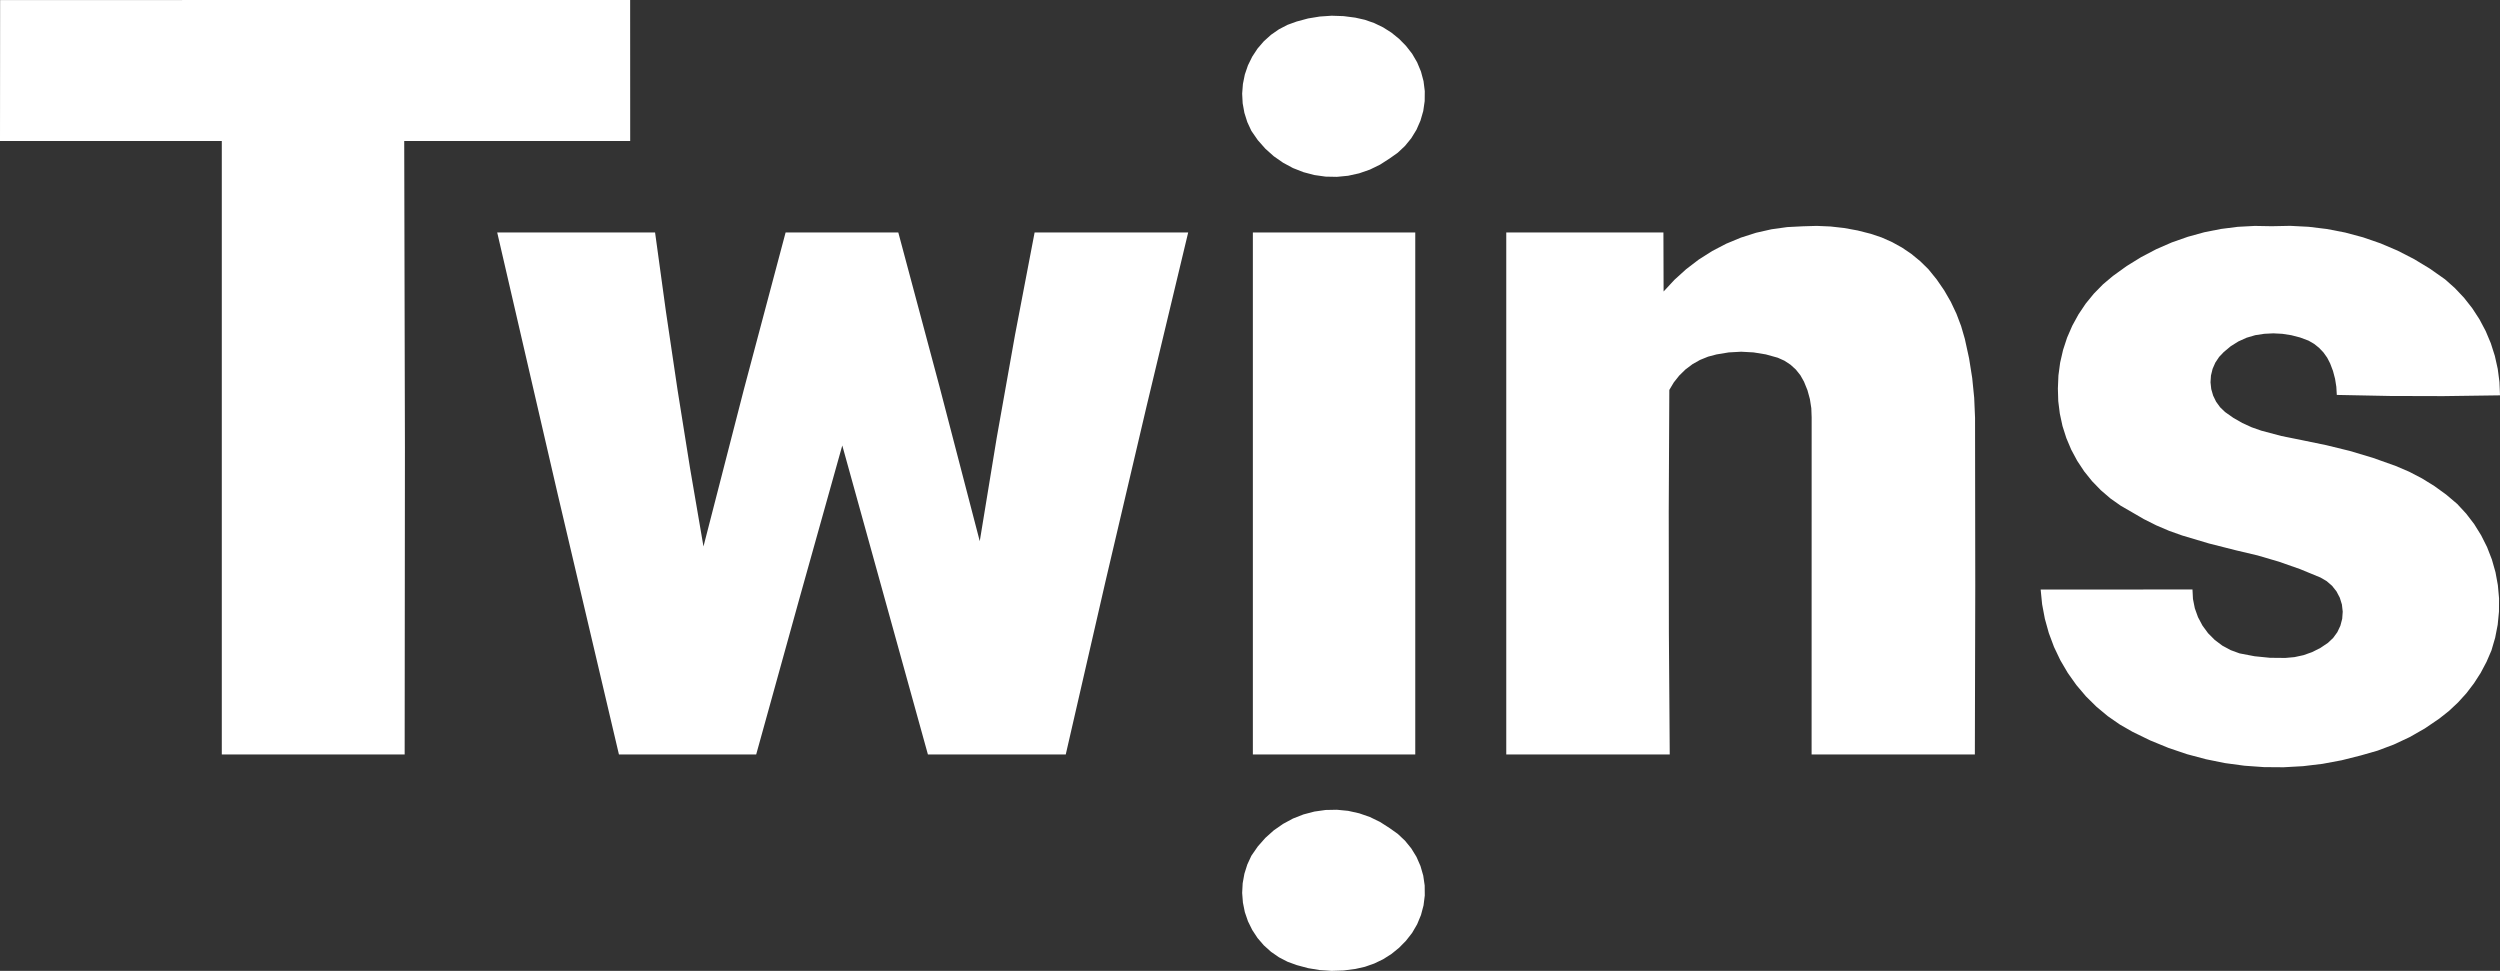 <svg width="103" height="40" viewBox="0 0 103 40" fill="none" xmlns="http://www.w3.org/2000/svg">
<rect x="0" y="0" width="103" height="40" fill="#333333" stroke="none"/>
<path fill-rule="evenodd" clip-rule="evenodd" d="M53.422 0.887L53.894 0.76L54.377 0.681L54.864 0.648L55.354 0.664L55.839 0.727L56.234 0.816L56.617 0.95L56.983 1.126L57.326 1.344L57.641 1.599L57.926 1.889L58.179 2.213L58.386 2.568L58.544 2.948L58.65 3.345L58.701 3.754L58.697 4.165L58.638 4.573L58.524 4.968L58.359 5.345L58.144 5.696L57.884 6.014L57.584 6.295L57.249 6.532L56.857 6.784L56.438 6.988L55.998 7.141L55.544 7.241L55.081 7.286L54.615 7.277L54.154 7.212L53.704 7.094L53.27 6.924L52.861 6.703L52.478 6.436L52.131 6.125L51.822 5.775L51.557 5.392L51.389 5.03L51.269 4.649L51.198 4.257L51.177 3.858L51.208 3.46L51.287 3.069L51.416 2.692L51.592 2.334L51.811 2.001L52.071 1.699L52.367 1.433L52.694 1.206L53.047 1.023L53.422 0.887Z" fill="white"/>
<path fill-rule="evenodd" clip-rule="evenodd" d="M62.058 9.578H68.533L68.54 12.01L68.985 11.53L69.47 11.09L69.99 10.693L70.543 10.342L71.123 10.04L71.727 9.789L72.35 9.59L72.987 9.446L73.635 9.356L74.287 9.323L74.852 9.307L75.416 9.331L75.978 9.394L76.533 9.495L77.08 9.634L77.525 9.784L77.953 9.974L78.364 10.201L78.752 10.465L79.115 10.763L79.45 11.092L79.793 11.515L80.101 11.963L80.373 12.435L80.606 12.928L80.799 13.438L80.951 13.962L81.126 14.763L81.255 15.574L81.337 16.391L81.372 17.211L81.381 24.147L81.364 31.084H74.638L74.64 17.199L74.626 16.819L74.568 16.444L74.468 16.078L74.325 15.726L74.178 15.464L73.991 15.228L73.769 15.026L73.518 14.861L73.244 14.738L72.751 14.601L72.247 14.519L71.737 14.491L71.226 14.519L70.722 14.602L70.374 14.694L70.041 14.829L69.728 15.006L69.441 15.222L69.184 15.474L68.96 15.756L68.776 16.065L68.752 21.072L68.758 26.078L68.793 31.084H62.058V9.578Z" fill="white"/>
<path fill-rule="evenodd" clip-rule="evenodd" d="M87.052 11.37L87.621 10.96L88.218 10.592L88.838 10.267L89.48 9.987L90.141 9.755L90.816 9.569L91.503 9.433L92.197 9.345L92.896 9.308L93.596 9.32L94.357 9.305L95.118 9.344L95.875 9.436L96.623 9.581L97.359 9.778L98.079 10.027L98.781 10.326L99.459 10.674L100.111 11.069L100.735 11.508L101.143 11.871L101.518 12.268L101.856 12.698L102.154 13.156L102.41 13.639L102.622 14.143L102.788 14.665L102.907 15.199L102.978 15.741L103 16.288L102.864 16.29L100.669 16.32L98.471 16.314L96.276 16.271L96.257 15.938L96.205 15.609L96.12 15.286L96.002 14.974L95.881 14.738L95.728 14.523L95.546 14.331L95.339 14.166L95.111 14.034L94.76 13.903L94.399 13.81L94.031 13.753L93.658 13.734L93.284 13.753L92.918 13.809L92.561 13.914L92.222 14.067L91.907 14.264L91.621 14.502L91.428 14.705L91.272 14.939L91.159 15.196L91.092 15.469L91.073 15.75L91.103 16.03L91.181 16.299L91.304 16.552L91.469 16.779L91.671 16.974L92.017 17.218L92.384 17.428L92.769 17.604L93.168 17.744L93.991 17.963L94.826 18.131L95.847 18.342L96.815 18.579L97.77 18.865L98.709 19.2L99.258 19.435L99.788 19.711L100.296 20.025L100.781 20.376L101.237 20.762L101.606 21.161L101.937 21.593L102.224 22.056L102.468 22.542L102.665 23.05L102.814 23.574L102.912 24.109L102.961 24.652L102.958 25.197L102.905 25.739L102.801 26.274L102.648 26.797L102.445 27.268L102.205 27.721L101.928 28.152L101.617 28.56L101.272 28.94L100.899 29.29L100.497 29.608L99.903 30.012L99.278 30.369L98.627 30.674L97.955 30.927L97.264 31.125L96.482 31.322L95.689 31.47L94.889 31.566L94.083 31.611L93.277 31.605L92.473 31.548L91.673 31.44L90.883 31.28L90.103 31.072L89.339 30.813L88.593 30.507L87.867 30.154L87.34 29.852L86.84 29.505L86.373 29.116L85.94 28.688L85.547 28.224L85.194 27.727L84.886 27.202L84.624 26.652L84.411 26.081L84.248 25.494L84.135 24.895L84.075 24.288L84.703 24.29L90.33 24.286L90.35 24.677L90.426 25.06L90.558 25.428L90.741 25.773L90.972 26.088L91.247 26.365L91.56 26.6L91.903 26.785L92.269 26.919L92.892 27.038L93.523 27.101L94.157 27.107L94.534 27.073L94.903 26.993L95.259 26.867L95.597 26.697L95.911 26.486L96.125 26.284L96.298 26.046L96.424 25.779L96.499 25.494L96.52 25.201L96.487 24.907L96.4 24.626L96.263 24.365L96.08 24.134L95.858 23.942L95.604 23.794L94.757 23.445L93.893 23.142L93.014 22.884L92.123 22.673L91.01 22.391L89.908 22.063L89.367 21.87L88.838 21.644L88.324 21.386L87.827 21.097L87.376 20.837L86.952 20.538L86.557 20.199L86.195 19.826L85.869 19.421L85.582 18.987L85.336 18.529L85.133 18.049L84.975 17.553L84.865 17.044L84.8 16.526L84.785 16.006L84.807 15.471L84.878 14.941L84.998 14.419L85.164 13.912L85.377 13.421L85.634 12.952L85.932 12.508L86.27 12.095L86.644 11.714L87.052 11.37Z" fill="white"/>
<path fill-rule="evenodd" clip-rule="evenodd" d="M20.485 9.578H26.989L27.434 12.82L27.914 16.057L28.43 19.289L28.983 22.515L30.649 16.04L32.367 9.578H37.01L38.709 15.932L40.366 22.297L41.063 18.047L41.817 13.808L42.626 9.578H48.953L47.239 16.739L45.557 23.907L43.909 31.084H38.23L34.702 18.354L32.92 24.717L31.155 31.084H25.5L22.972 20.336L20.485 9.578Z" fill="white"/>
<path fill-rule="evenodd" clip-rule="evenodd" d="M0.005 0.002L25.962 0L25.964 5.809H16.654L16.683 18.447L16.672 31.084H9.138V5.809H0L0.005 0.002Z" fill="white"/>
<path fill-rule="evenodd" clip-rule="evenodd" d="M51.618 9.578H58.309V31.084H51.618V9.578Z" fill="white"/>
<path fill-rule="evenodd" clip-rule="evenodd" d="M53.422 39.761L53.047 39.624L52.694 39.441L52.367 39.215L52.071 38.949L51.811 38.647L51.592 38.314L51.416 37.956L51.287 37.579L51.208 37.188L51.177 36.79L51.198 36.392L51.269 35.998L51.389 35.618L51.557 35.256L51.822 34.873L52.131 34.523L52.478 34.212L52.861 33.945L53.27 33.724L53.704 33.554L54.154 33.436L54.615 33.371L55.081 33.362L55.544 33.407L55.998 33.508L56.438 33.66L56.857 33.864L57.249 34.115L57.584 34.353L57.884 34.634L58.144 34.953L58.359 35.303L58.524 35.68L58.638 36.076L58.697 36.482L58.701 36.894L58.65 37.302L58.544 37.7L58.386 38.081L58.179 38.436L57.926 38.759L57.641 39.049L57.326 39.305L56.983 39.522L56.617 39.698L56.234 39.832L55.839 39.921L55.354 39.984L54.864 40L54.377 39.968L53.894 39.888L53.422 39.761Z" fill="white"/>
</svg>
